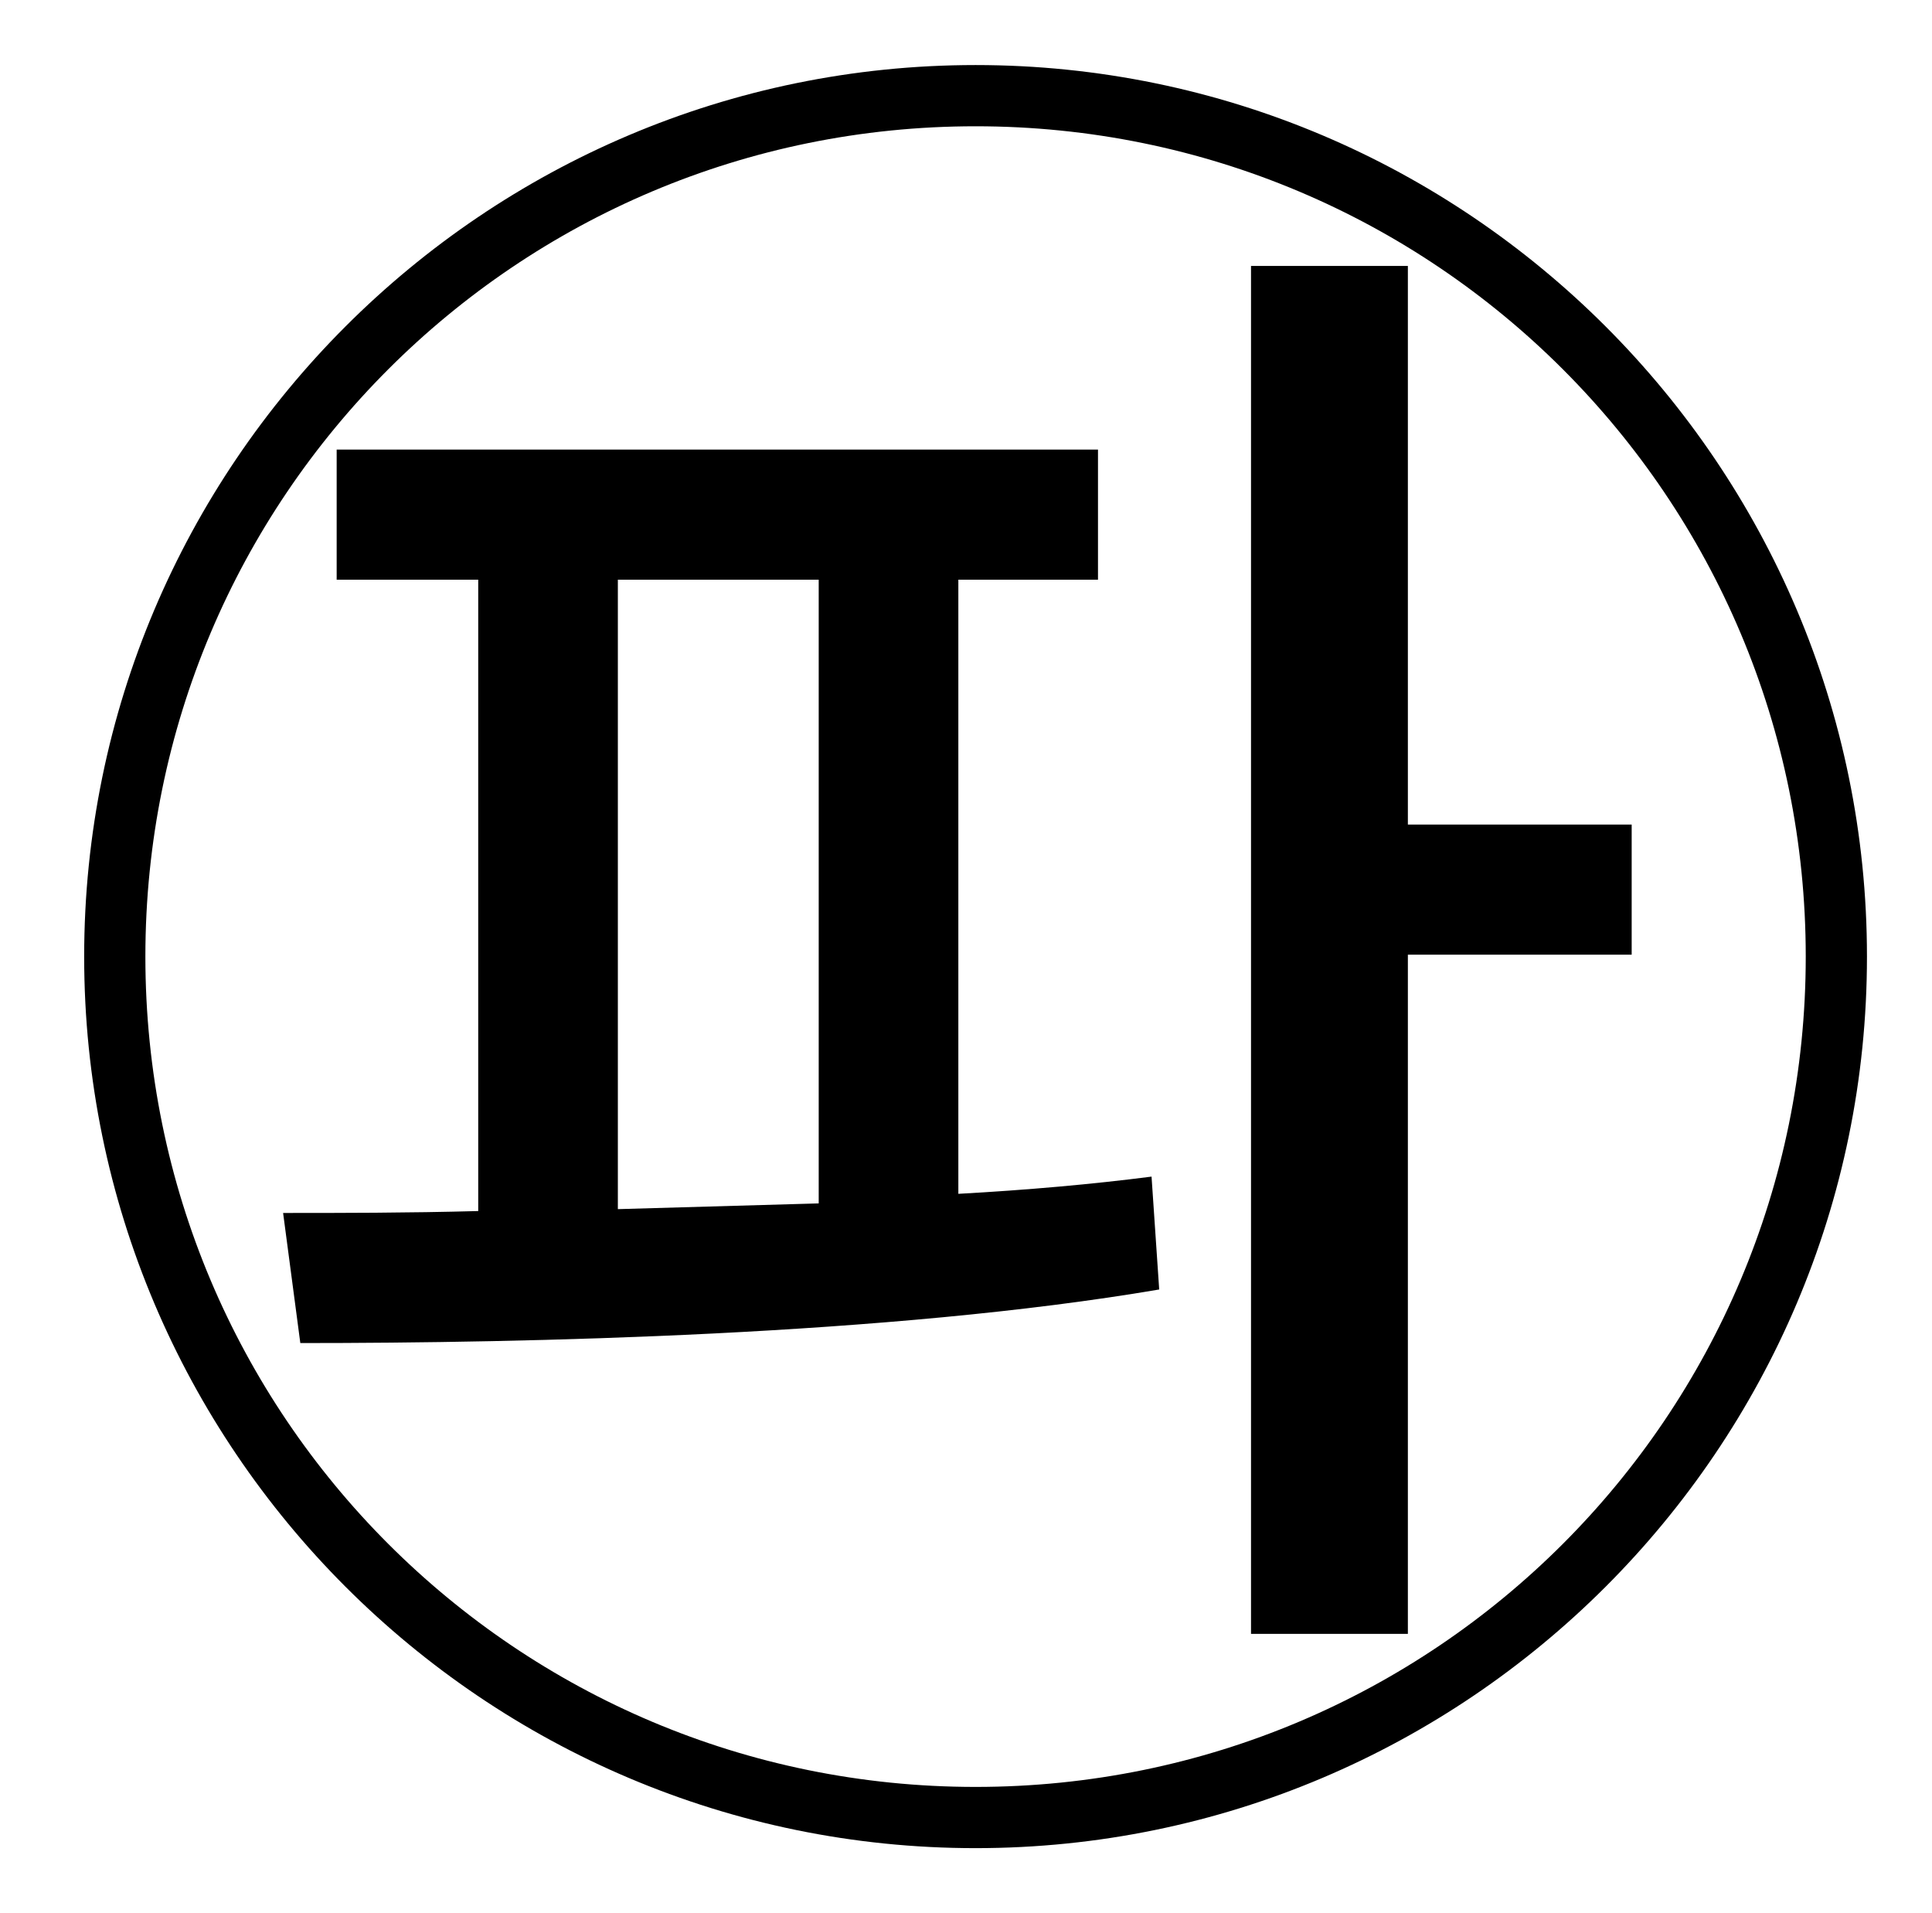 <?xml version="1.0" standalone="no"?>
<!DOCTYPE svg PUBLIC "-//W3C//DTD SVG 1.1//EN" "http://www.w3.org/Graphics/SVG/1.1/DTD/svg11.dtd" >
<svg xmlns="http://www.w3.org/2000/svg" xmlns:xlink="http://www.w3.org/1999/xlink" version="1.1" viewBox="-10 0 1010 1000">
   <path fill="currentColor"
d="M313 303v329c34 -1 70 -2 105 -3v-326h-105zM491 303v321c36 -2 70 -5 101 -9l4 59c-141 24 -331 28 -449 28l-9 -68c30 0 65 0 102 -1v-330h-74v-68h398v68h-73zM726 431h117v68h-117v355h-82v-715h82v292zM500 934c240 0 434 -194 434 -434s-194 -434 -434 -434
s-434 194 -434 434s194 434 434 434zM500 34c257 0 466 209 466 466s-209 466 -466 466s-466 -209 -466 -466s209 -466 466 -466z" />
</svg>

